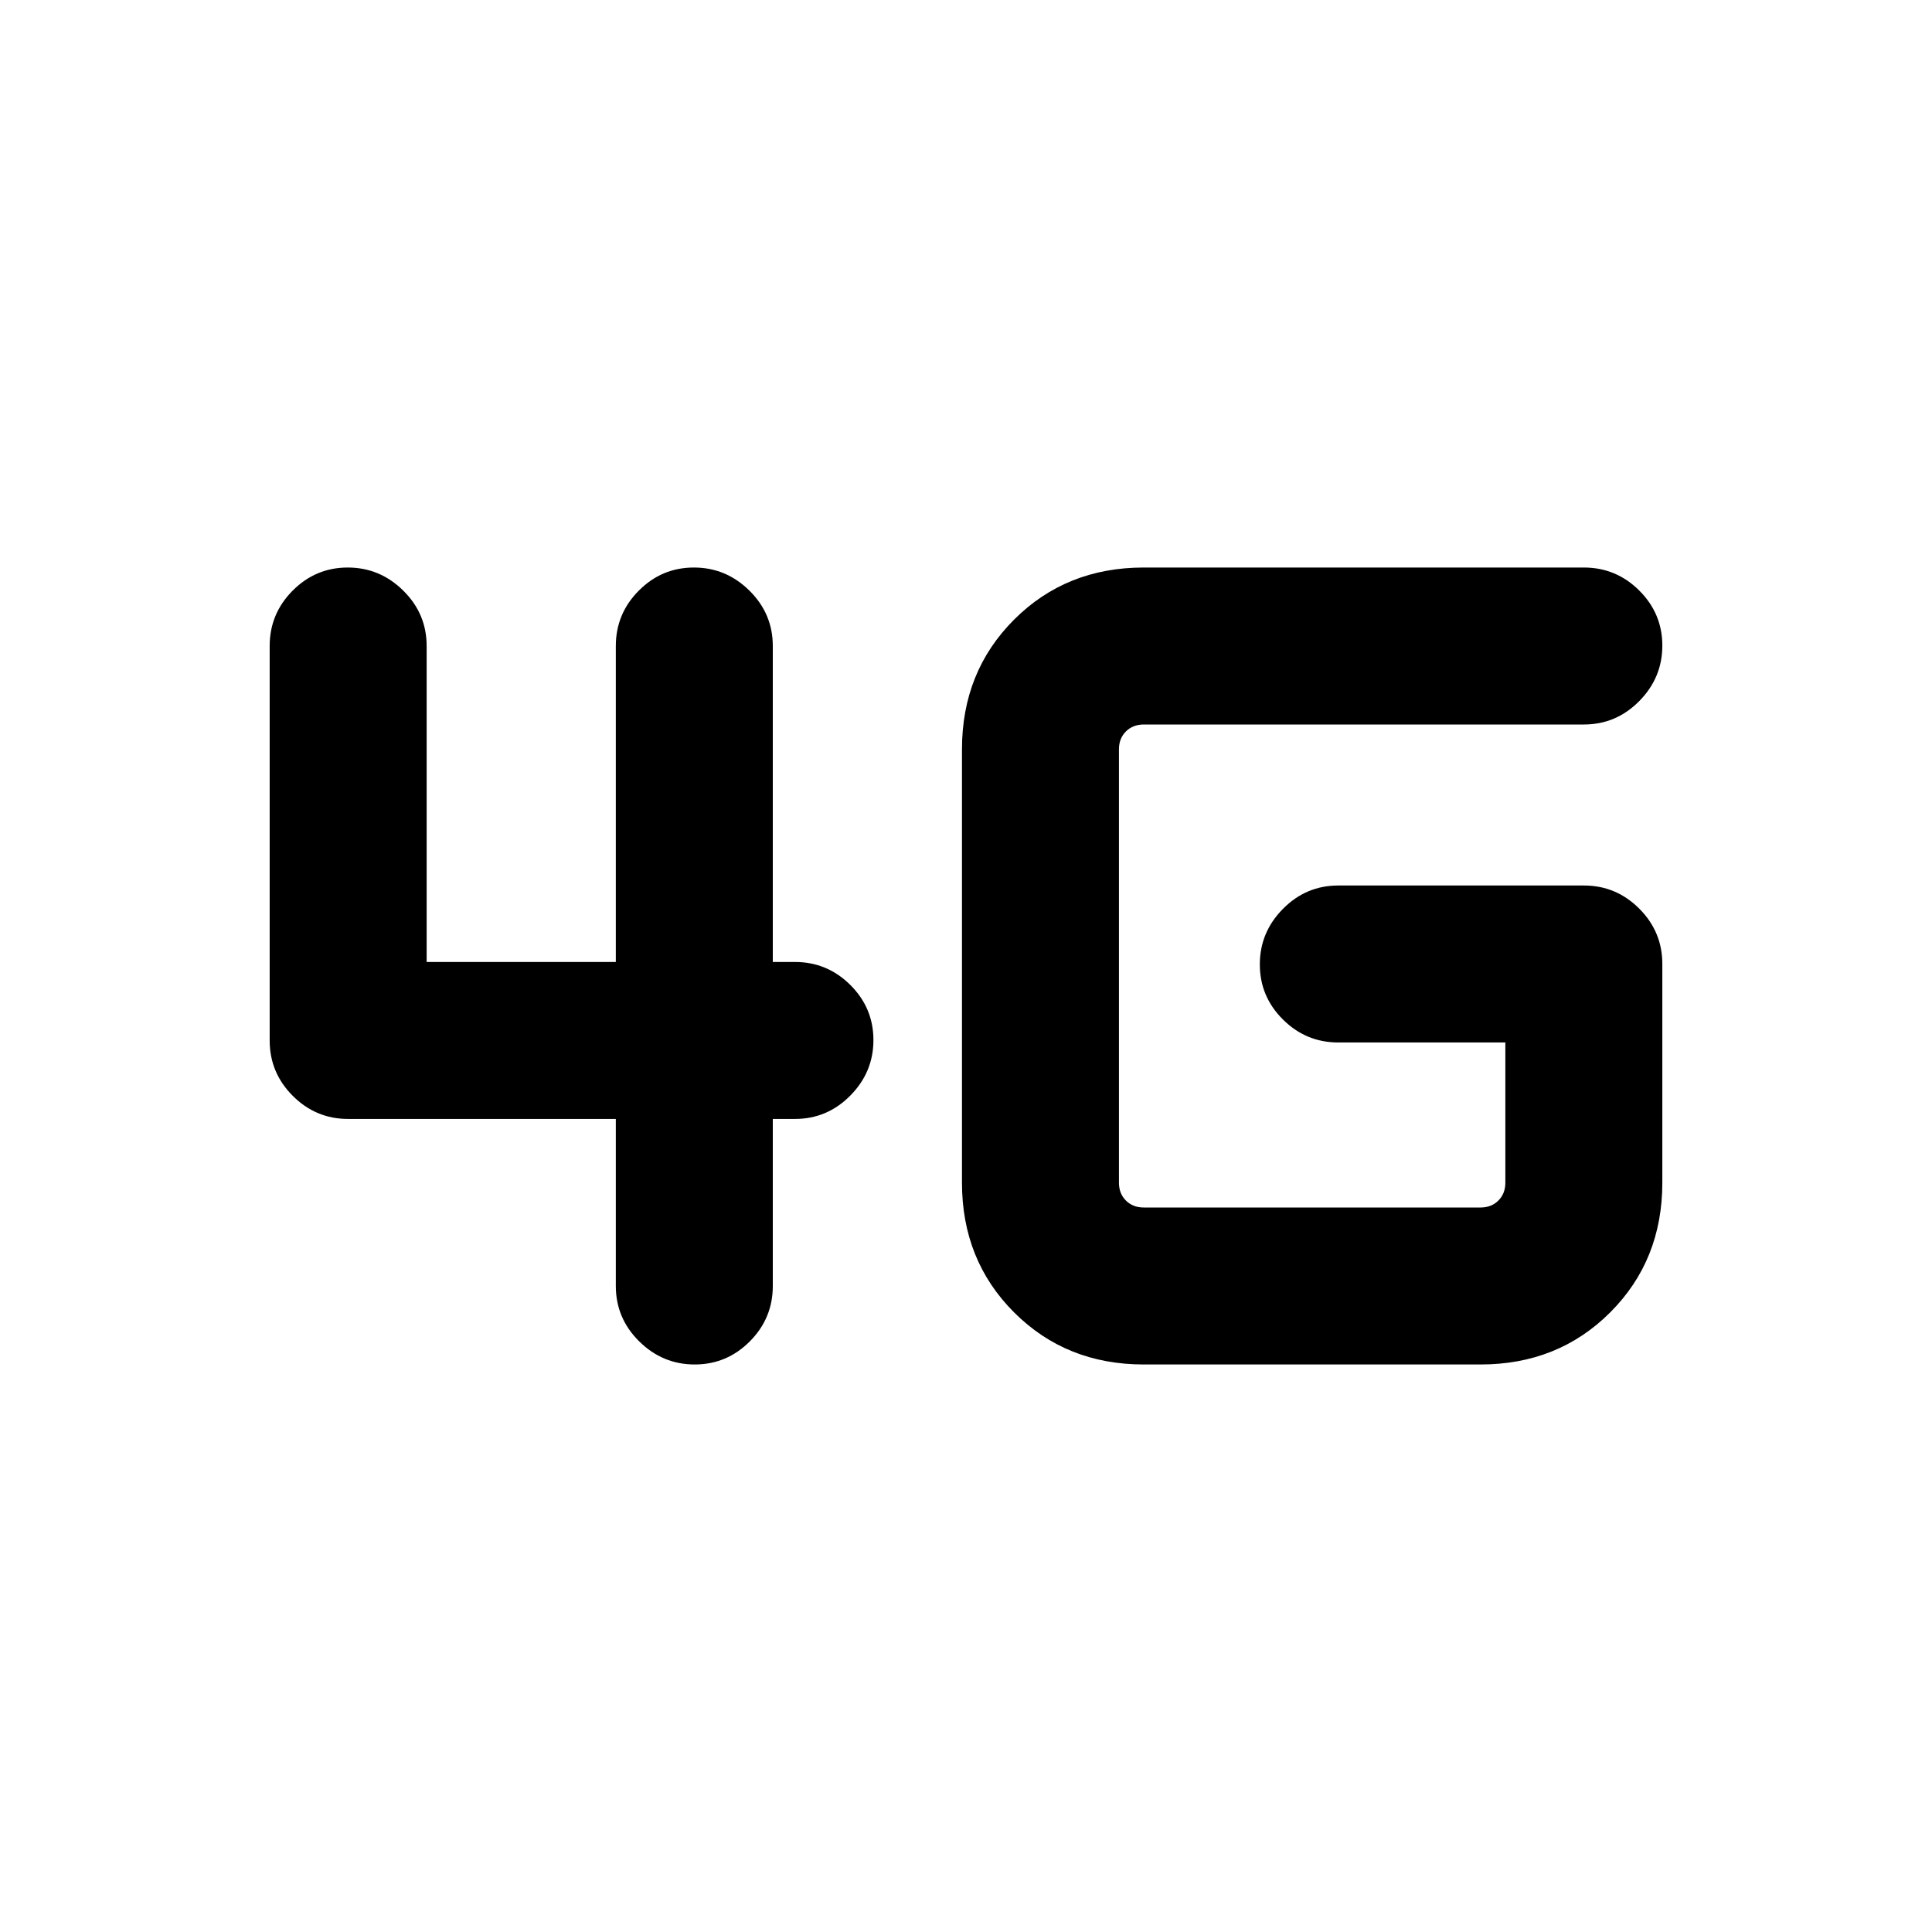 <svg xmlns="http://www.w3.org/2000/svg" height="20" viewBox="0 -960 960 960" width="20"><path d="M345.2-282q-15.97 0-27.58-11.48Q306-304.95 306-321v-83H173q-16.05 0-27.52-11.48Q134-426.95 134-443v-196q0-16.05 11.42-27.52Q156.84-678 172.8-678q15.97 0 27.58 11.48Q212-655.05 212-639v157h94v-157q0-16.05 11.42-27.52Q328.84-678 344.8-678q15.97 0 27.58 11.48Q384-655.05 384-639v157h11q16.05 0 27.52 11.42Q434-459.16 434-443.2q0 15.97-11.48 27.58Q411.05-404 395-404h-11v83q0 16.05-11.42 27.52Q361.16-282 345.2-282Zm223.11 0q-38.53 0-64.42-25.89T478-372.31v-215.38q0-38.53 25.89-64.42T568.31-678H787q16.05 0 27.52 11.42Q826-655.16 826-639.2q0 15.97-11.48 27.58Q803.05-600 787-600H568.31q-5.39 0-8.85 3.46t-3.46 8.85v215.38q0 5.39 3.46 8.85t8.85 3.46h167.38q5.39 0 8.85-3.46t3.46-8.85V-442h-83q-16.05 0-27.52-11.42Q626-464.84 626-480.8q0-15.97 11.48-27.58Q648.95-520 665-520h122q16.05 0 27.52 11.48Q826-497.05 826-481v108.69q0 38.53-25.89 64.42T735.69-282H568.31Z"/></svg>